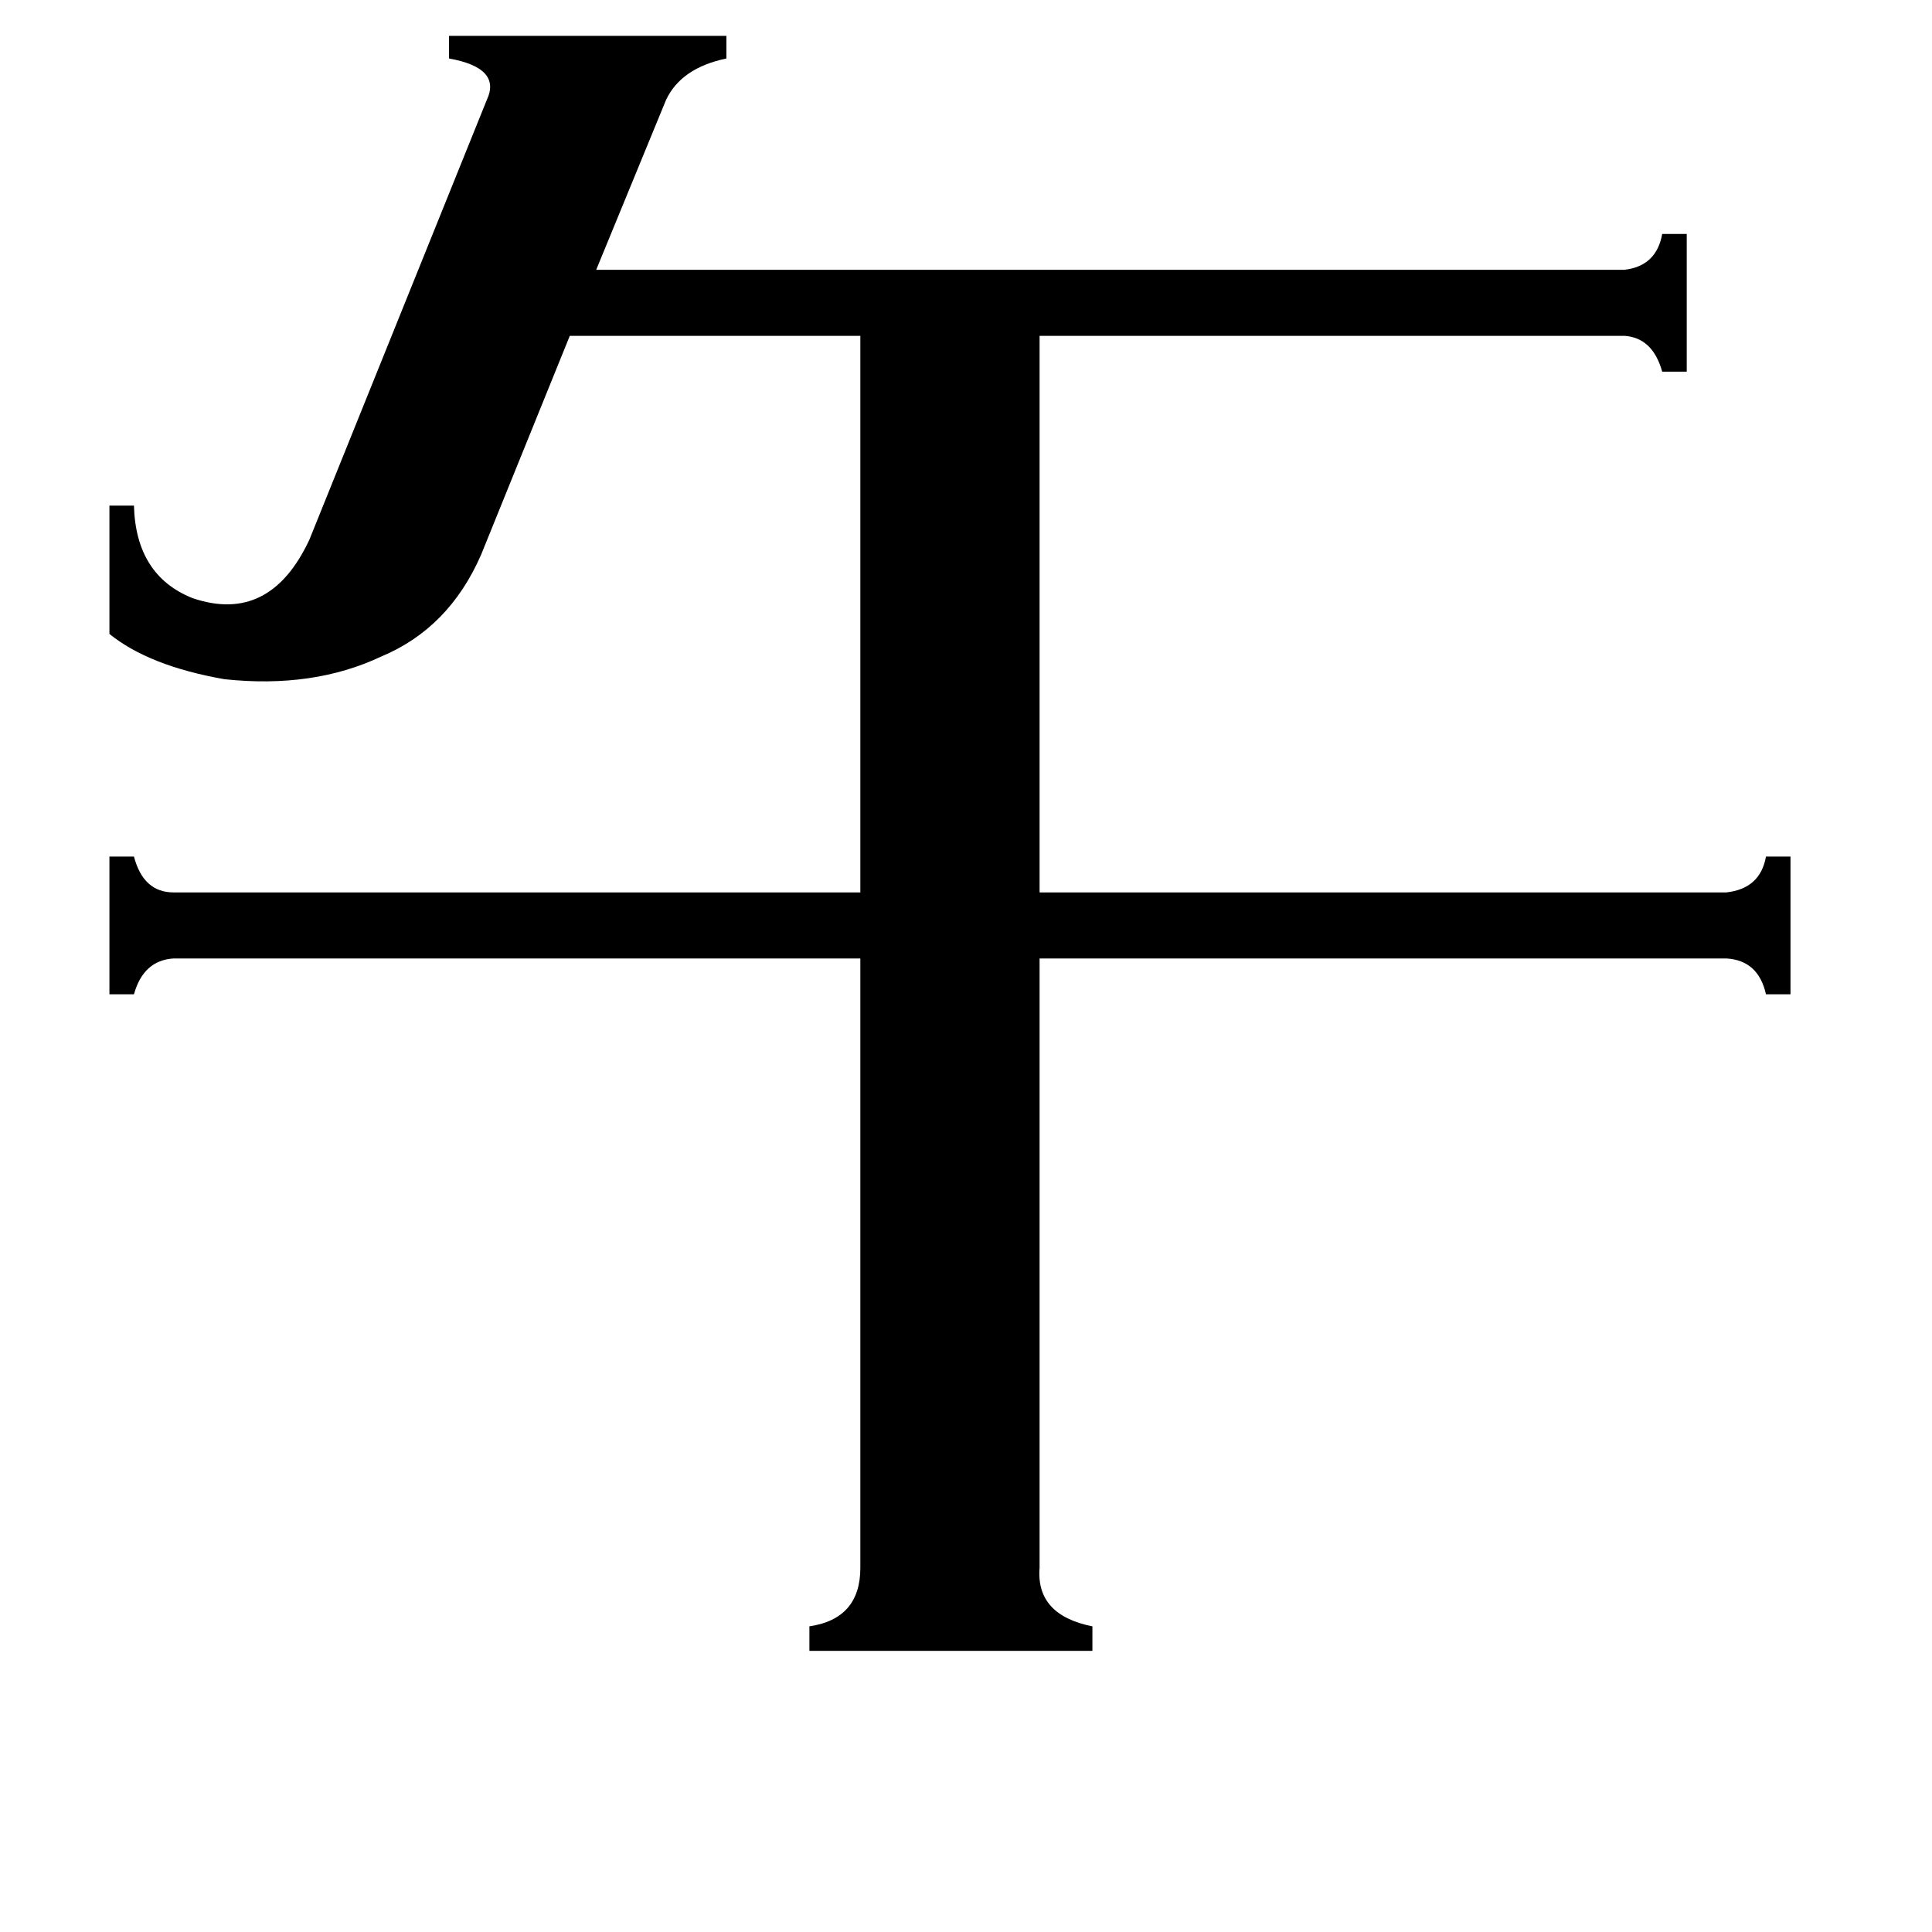 <svg xmlns="http://www.w3.org/2000/svg" viewBox="0 -800 1024 1024">
	<path fill="#000000" d="M255 -506Q238 -467 202 -452Q166 -435 119 -440Q79 -447 58 -464V-532H71Q72 -495 102 -483Q143 -469 164 -514L258 -747Q266 -764 238 -769V-781H385V-769Q361 -764 353 -747L316 -657H861Q878 -659 881 -676H894V-603H881Q876 -621 861 -622H551V-327H915Q933 -329 936 -346H949V-273H936Q932 -291 915 -292H551V31Q549 56 579 62V75H429V62Q456 58 456 31V-292H92Q76 -291 71 -273H58V-346H71Q76 -327 92 -327H456V-622H302Z"/>
</svg>